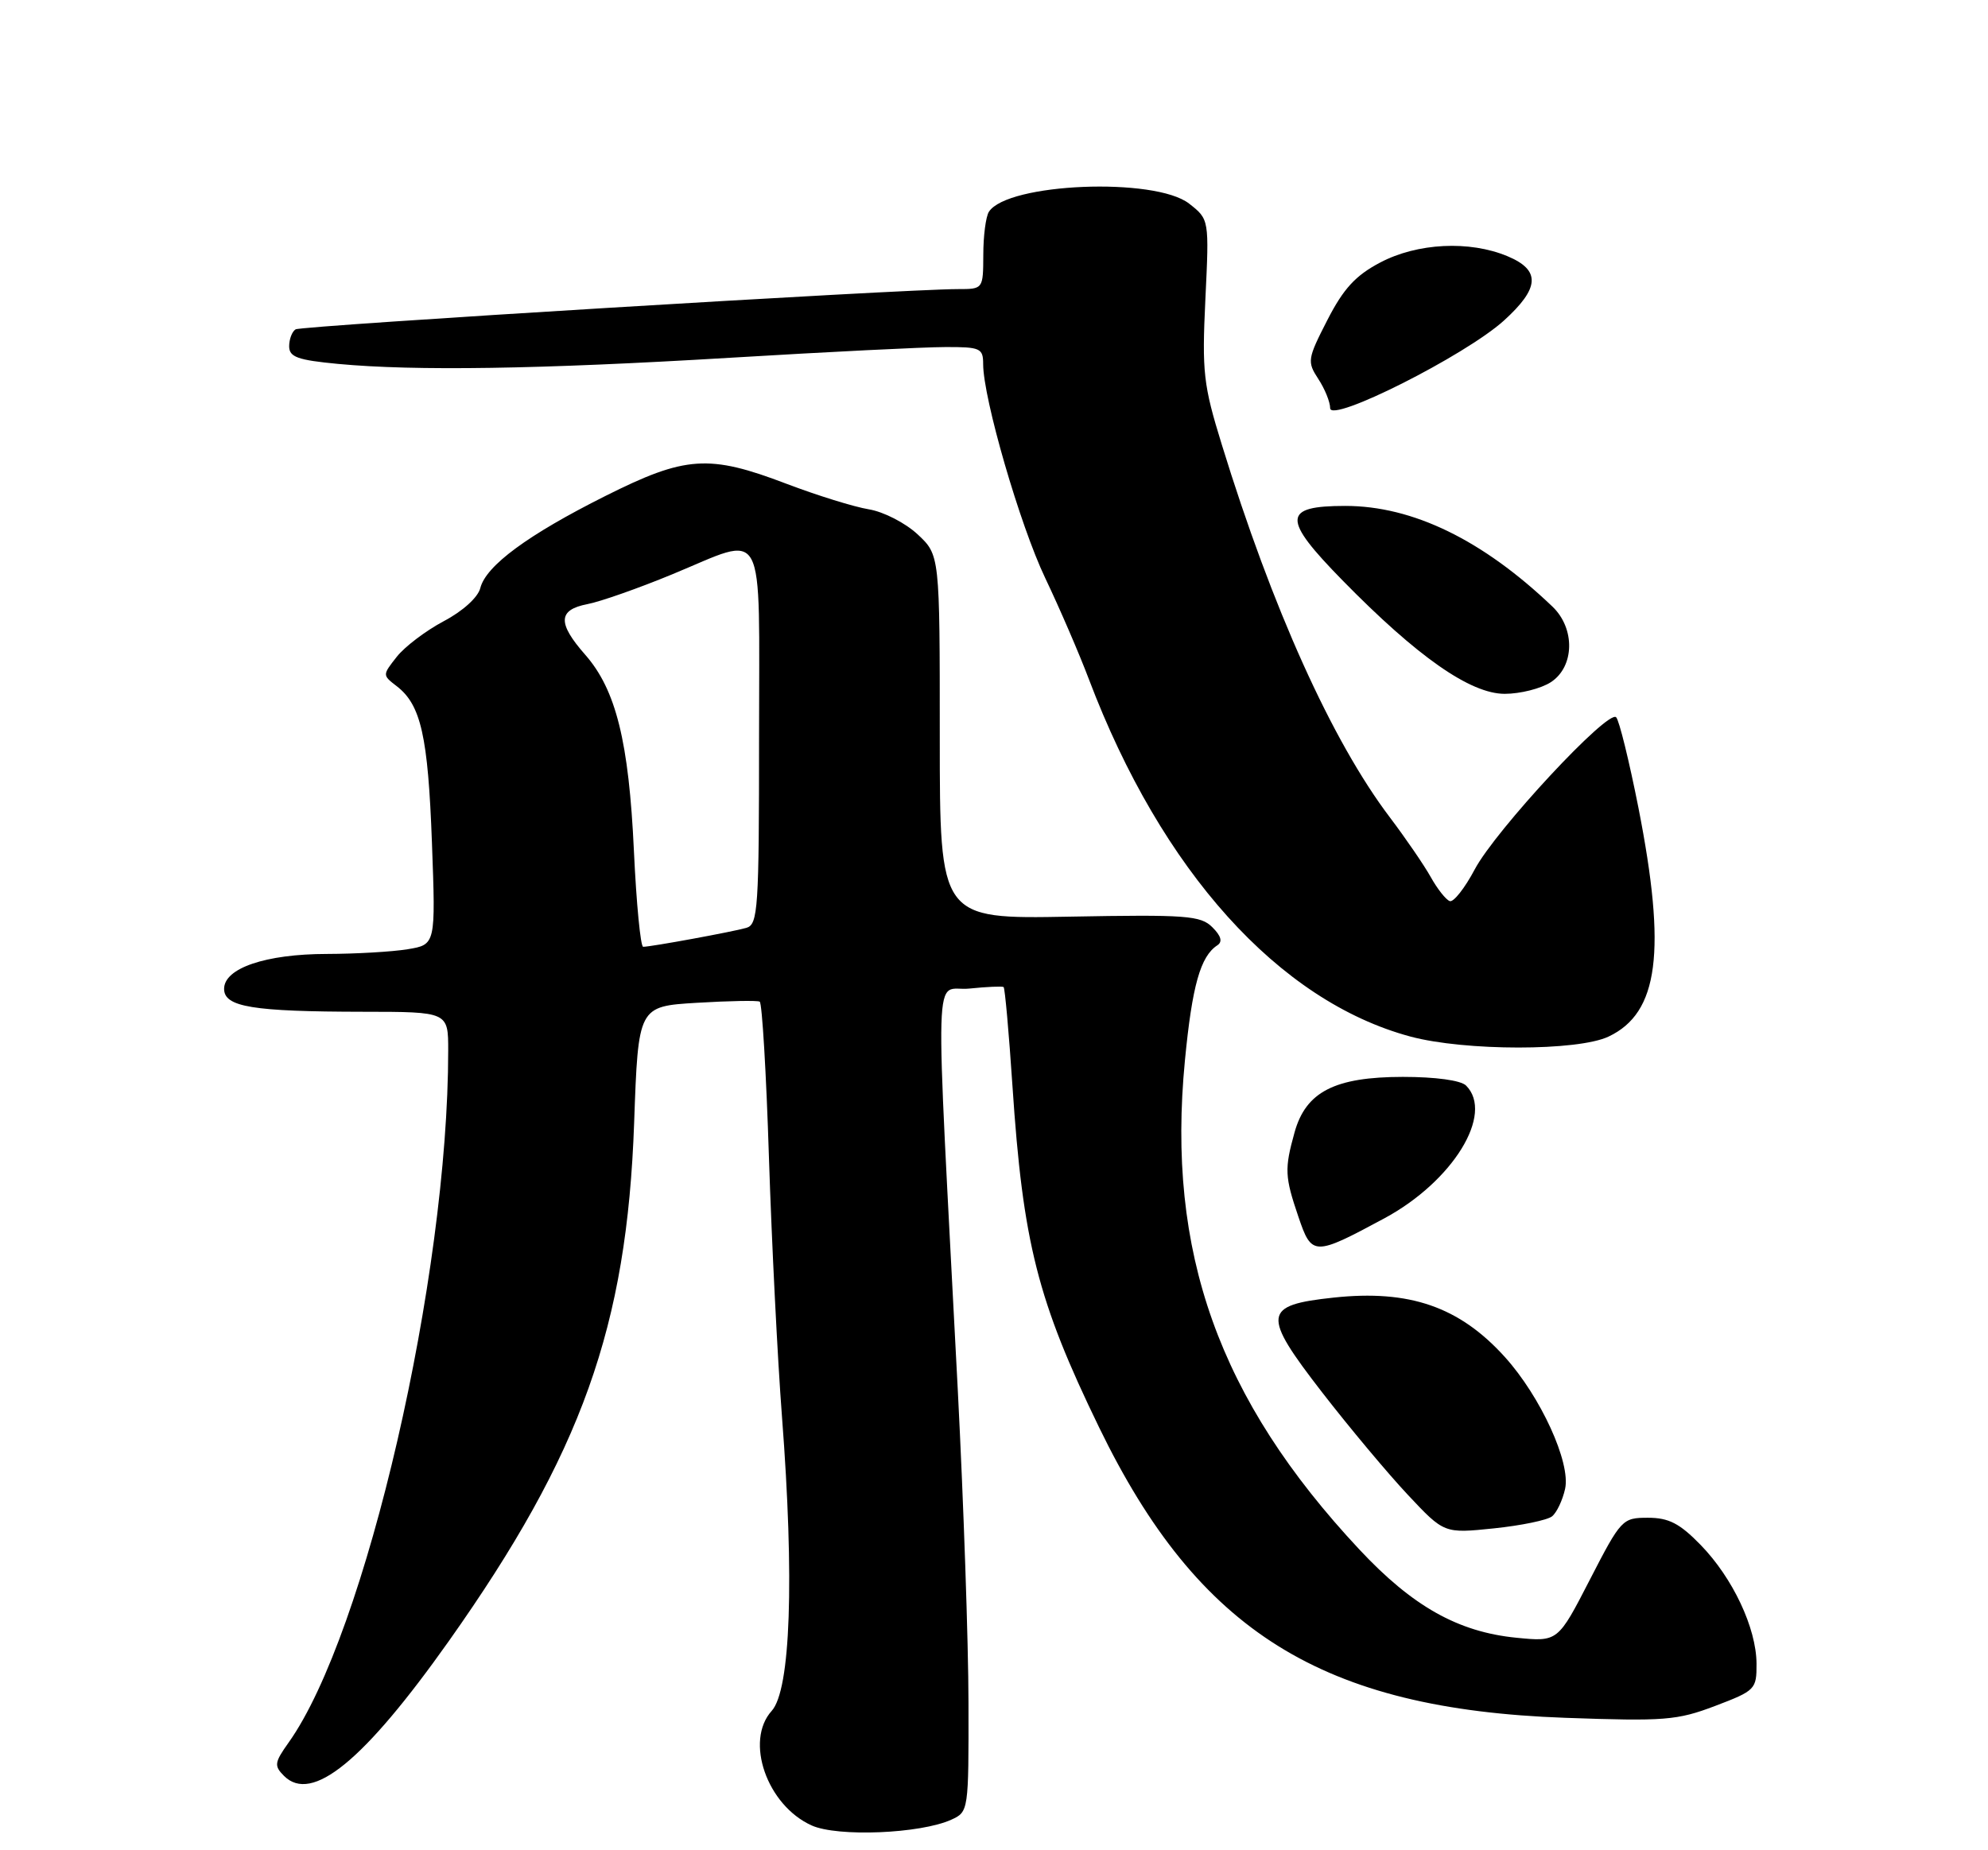 <?xml version="1.0" encoding="UTF-8" standalone="no"?>
<!DOCTYPE svg PUBLIC "-//W3C//DTD SVG 1.1//EN" "http://www.w3.org/Graphics/SVG/1.1/DTD/svg11.dtd" >
<svg xmlns="http://www.w3.org/2000/svg" xmlns:xlink="http://www.w3.org/1999/xlink" version="1.1" viewBox="0 0 275 256">
 <g >
 <path fill="currentColor"
d=" M 131.61 251.77 C 133.98 250.69 134.00 250.54 133.97 235.59 C 133.96 227.29 133.29 207.90 132.50 192.50 C 129.30 130.73 129.11 137.30 134.10 136.78 C 136.52 136.53 138.65 136.44 138.83 136.57 C 139.01 136.71 139.56 142.85 140.05 150.21 C 141.50 171.97 143.52 179.95 152.04 197.50 C 165.77 225.80 182.89 236.47 216.50 237.68 C 230.25 238.17 231.98 238.04 237.25 236.04 C 242.82 233.92 243.00 233.74 242.98 230.18 C 242.95 225.24 239.69 218.32 235.24 213.75 C 232.35 210.78 230.84 210.00 227.96 210.00 C 224.42 210.00 224.24 210.19 219.92 218.58 C 215.50 227.17 215.50 227.17 209.75 226.60 C 201.70 225.80 195.41 222.27 188.04 214.39 C 168.58 193.58 161.34 173.27 163.91 146.73 C 164.91 136.36 166.06 132.31 168.40 130.79 C 169.14 130.30 168.92 129.50 167.70 128.29 C 166.09 126.68 164.12 126.53 147.95 126.83 C 130.00 127.16 130.00 127.16 130.00 101.98 C 130.00 76.80 130.00 76.80 126.93 73.93 C 125.23 72.35 122.21 70.80 120.18 70.47 C 118.16 70.14 113.04 68.55 108.80 66.94 C 98.07 62.84 94.83 63.06 83.73 68.63 C 73.02 74.00 67.22 78.27 66.44 81.37 C 66.12 82.65 64.02 84.56 61.38 85.95 C 58.90 87.27 55.98 89.48 54.88 90.88 C 52.89 93.41 52.89 93.41 54.89 94.95 C 58.23 97.53 59.21 101.87 59.75 116.60 C 60.27 130.70 60.27 130.70 56.38 131.34 C 54.25 131.69 49.22 131.98 45.22 131.99 C 36.75 132.00 31.00 133.96 31.00 136.82 C 31.00 139.33 34.94 139.97 50.25 139.99 C 62.00 140.00 62.00 140.00 62.00 145.35 C 62.00 176.66 50.60 226.12 39.92 241.11 C 37.96 243.87 37.89 244.32 39.29 245.72 C 43.14 249.56 50.32 243.68 62.09 227.06 C 80.46 201.08 86.72 183.58 87.72 155.37 C 88.29 139.24 88.29 139.24 96.39 138.75 C 100.85 138.48 104.77 138.41 105.09 138.59 C 105.42 138.77 106.00 148.50 106.37 160.21 C 106.75 171.92 107.56 188.03 108.17 196.00 C 109.90 218.51 109.37 233.82 106.75 236.72 C 102.99 240.88 106.09 249.78 112.27 252.57 C 115.85 254.19 127.34 253.72 131.61 251.77 Z  M 214.69 209.81 C 215.34 209.29 216.15 207.58 216.50 206.00 C 217.30 202.38 213.13 193.26 208.17 187.76 C 201.89 180.81 194.98 178.41 184.47 179.54 C 174.67 180.59 174.52 181.83 182.89 192.65 C 186.66 197.52 192.00 203.90 194.76 206.84 C 199.77 212.18 199.77 212.18 206.64 211.47 C 210.41 211.08 214.03 210.33 214.69 209.81 Z  M 191.50 168.57 C 200.98 163.46 206.72 154.12 202.80 150.20 C 202.08 149.48 198.59 149.00 194.05 149.00 C 184.63 149.01 180.63 151.06 179.07 156.70 C 177.67 161.74 177.72 162.81 179.61 168.36 C 181.46 173.81 181.75 173.82 191.50 168.57 Z  M 222.52 143.42 C 229.45 140.14 230.55 131.64 226.64 111.74 C 225.36 105.28 223.98 99.65 223.56 99.24 C 222.43 98.13 206.88 114.86 204.00 120.29 C 202.63 122.88 201.07 124.86 200.55 124.68 C 200.03 124.51 198.84 123.01 197.92 121.36 C 197.00 119.71 194.44 115.98 192.25 113.08 C 184.25 102.51 175.99 84.20 169.00 61.48 C 166.46 53.25 166.26 51.51 166.74 41.41 C 167.27 30.35 167.27 30.35 164.50 28.18 C 159.79 24.48 139.33 25.32 136.79 29.31 C 136.37 29.97 136.02 32.64 136.02 35.25 C 136.00 40.00 136.00 40.00 132.51 40.00 C 124.91 40.00 41.71 45.06 40.89 45.57 C 40.40 45.87 40.00 46.93 40.00 47.91 C 40.00 49.40 41.16 49.82 46.75 50.35 C 57.40 51.35 74.52 51.09 101.00 49.50 C 114.47 48.69 127.86 48.02 130.75 48.02 C 135.61 48.00 136.00 48.18 136.00 50.37 C 136.00 55.10 141.09 72.66 144.59 79.99 C 146.56 84.12 149.28 90.42 150.63 93.99 C 160.67 120.49 176.90 138.52 195.10 143.42 C 202.63 145.44 218.26 145.45 222.52 143.42 Z  M 214.54 94.38 C 217.81 92.24 217.92 86.96 214.75 83.93 C 205.10 74.71 195.42 70.00 186.10 70.00 C 177.38 70.00 177.32 71.74 185.71 80.30 C 196.06 90.87 203.39 96.00 208.15 96.00 C 210.30 96.00 213.18 95.27 214.54 94.38 Z  M 208.02 44.37 C 213.00 39.86 213.15 37.38 208.53 35.45 C 203.28 33.25 196.05 33.61 190.91 36.33 C 187.51 38.12 185.84 39.94 183.61 44.29 C 180.86 49.66 180.80 50.04 182.36 52.43 C 183.26 53.80 184.00 55.62 184.00 56.47 C 184.00 58.61 202.67 49.20 208.02 44.37 Z  M 87.69 117.75 C 86.99 102.64 85.21 95.44 80.96 90.60 C 77.10 86.21 77.18 84.38 81.25 83.59 C 83.04 83.25 88.30 81.40 92.95 79.48 C 106.18 74.03 105.00 71.83 105.00 101.93 C 105.00 125.77 104.86 127.91 103.25 128.38 C 101.38 128.92 90.08 131.00 88.97 131.00 C 88.61 131.00 88.03 125.04 87.69 117.75 Z "/>
</g>
</svg>